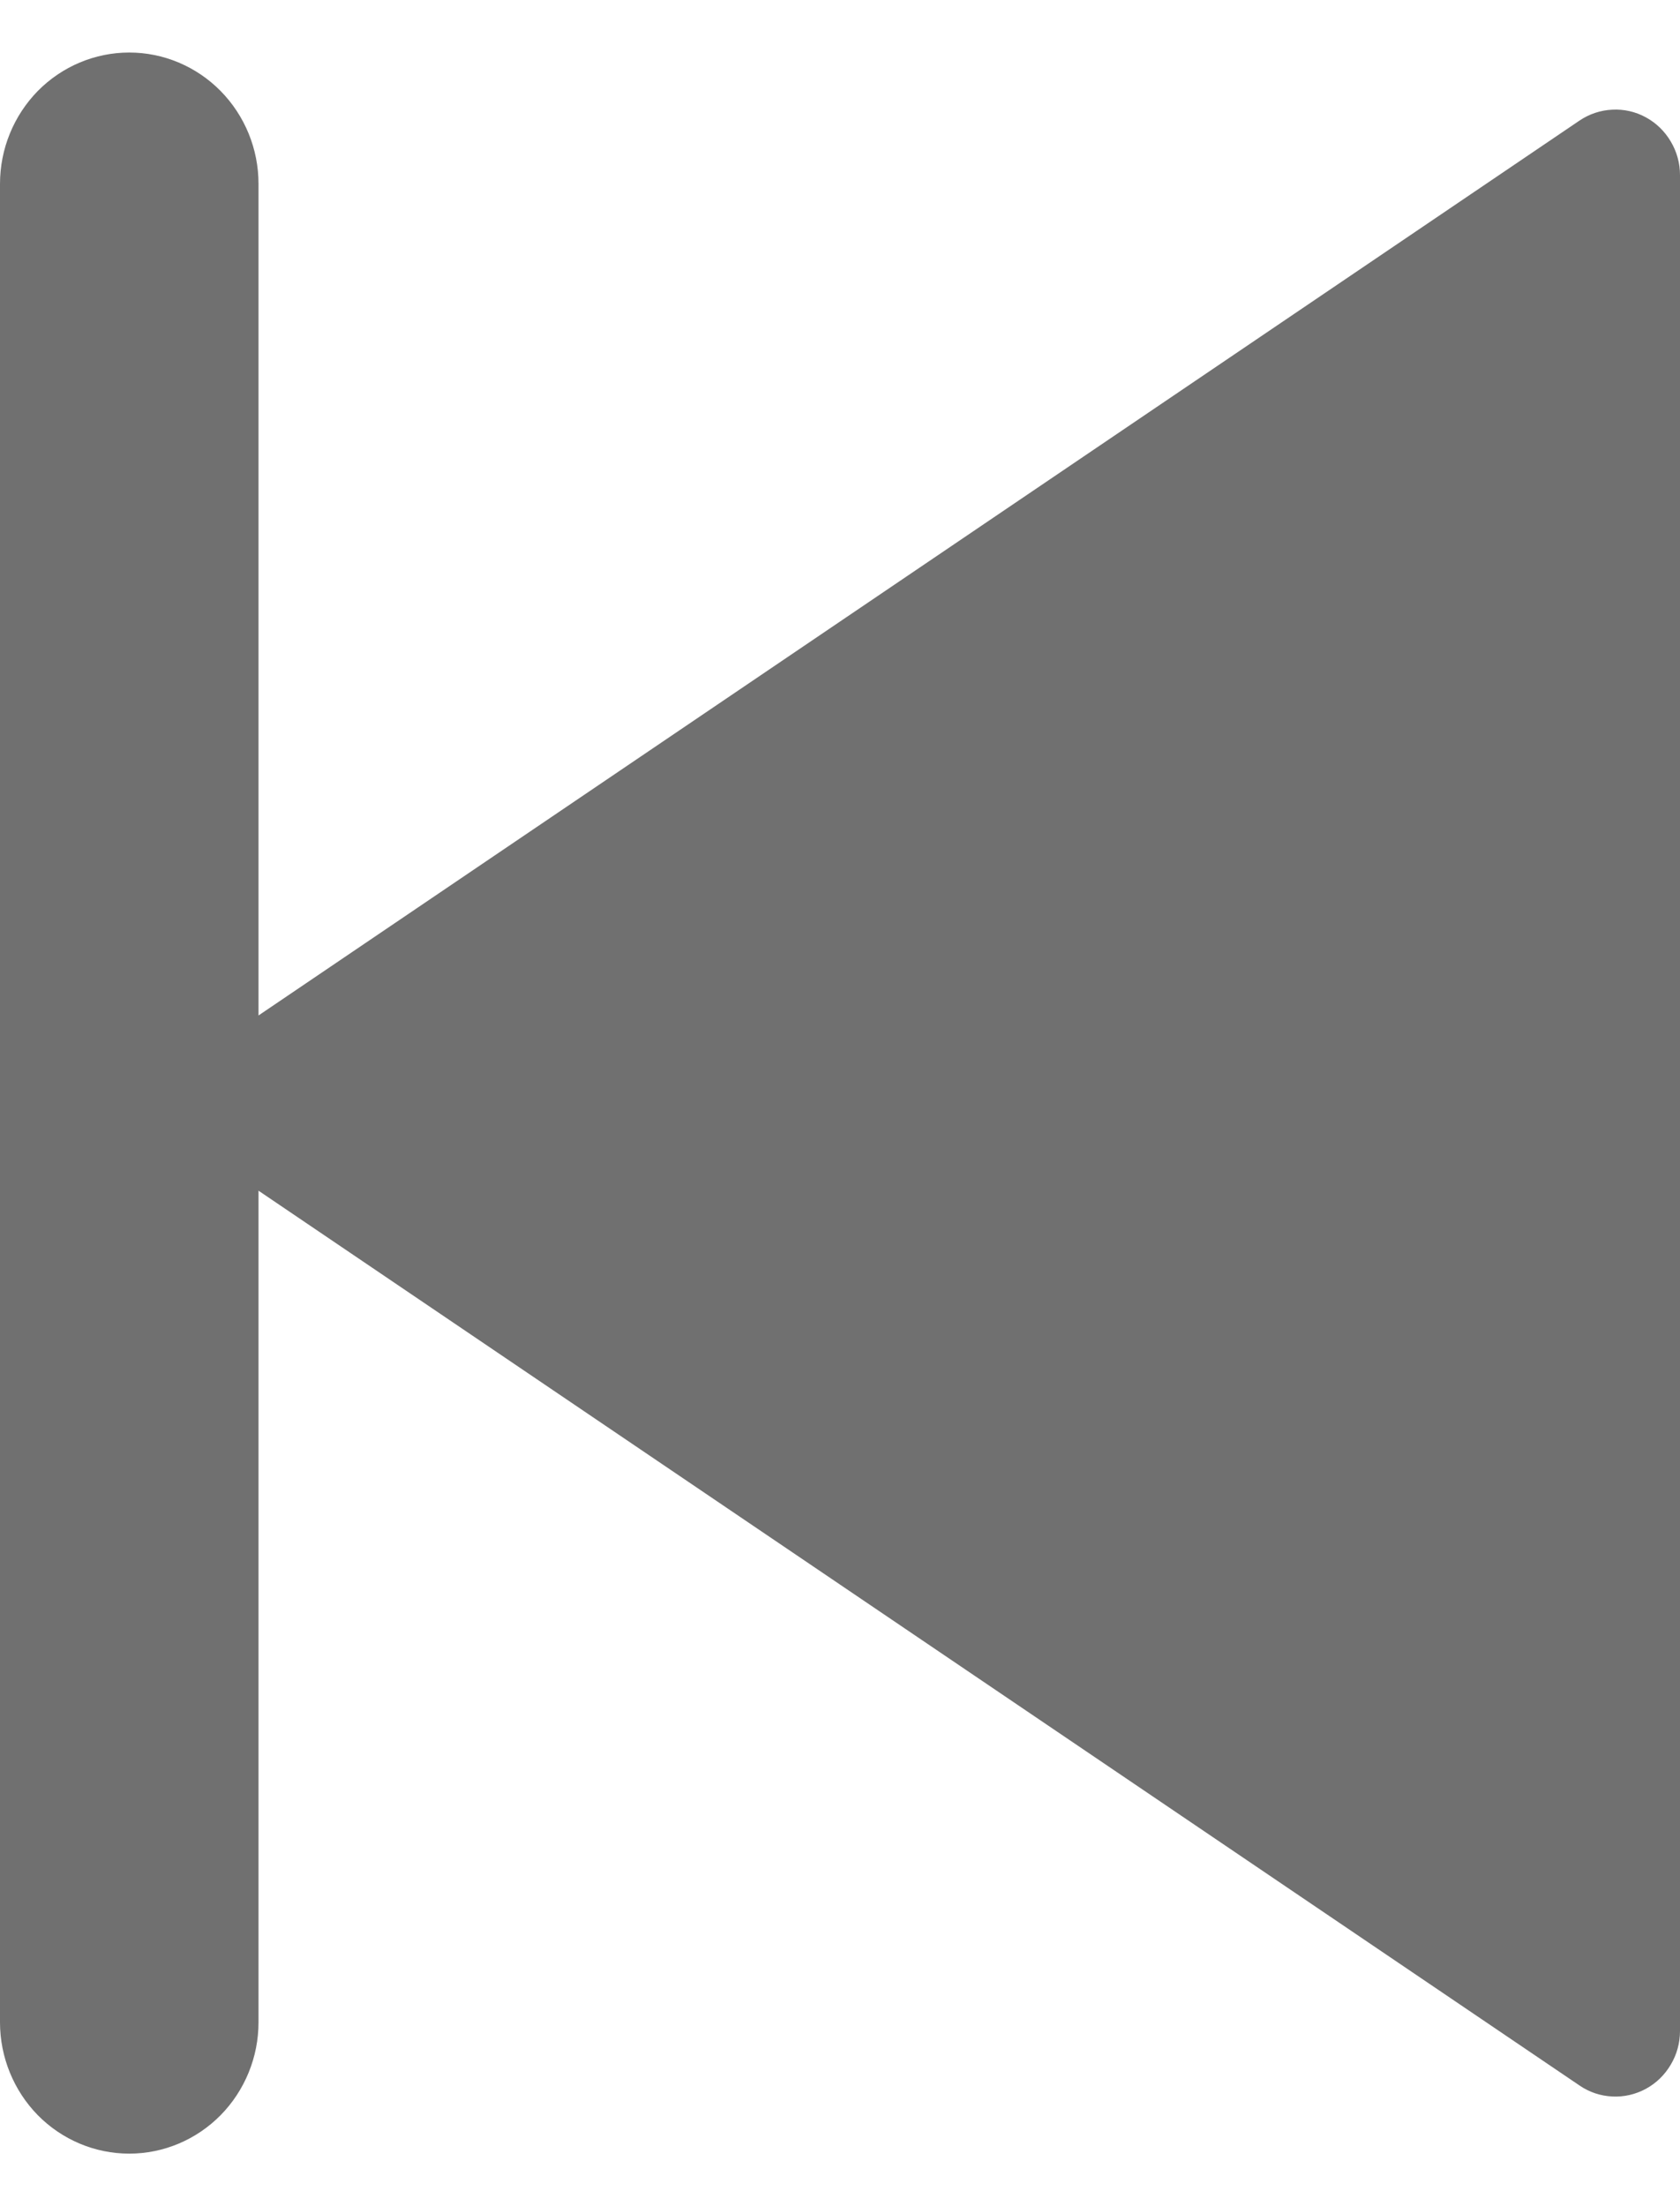 <svg width="16" height="21" viewBox="0 0 16 21" fill="none" xmlns="http://www.w3.org/2000/svg">
<path d="M2.462 9.666L15.044 1.147C15.136 1.085 15.244 1.049 15.355 1.044C15.466 1.038 15.577 1.063 15.675 1.117C15.773 1.17 15.855 1.25 15.912 1.347C15.97 1.444 16 1.554 16 1.667V19.332C16 19.446 15.97 19.556 15.912 19.653C15.855 19.75 15.773 19.83 15.675 19.883C15.577 19.936 15.466 19.962 15.355 19.956C15.244 19.951 15.136 19.915 15.044 19.852L2.462 11.334V19.25C2.462 19.581 2.332 19.899 2.101 20.134C1.87 20.368 1.557 20.5 1.231 20.5C0.904 20.5 0.591 20.368 0.36 20.134C0.13 19.899 0 19.581 0 19.25V1.75C0 1.418 0.13 1.101 0.36 0.866C0.591 0.632 0.904 0.5 1.231 0.5C1.557 0.5 1.87 0.632 2.101 0.866C2.332 1.101 2.462 1.418 2.462 1.75V9.666Z" fill="#707070"/>
</svg>
